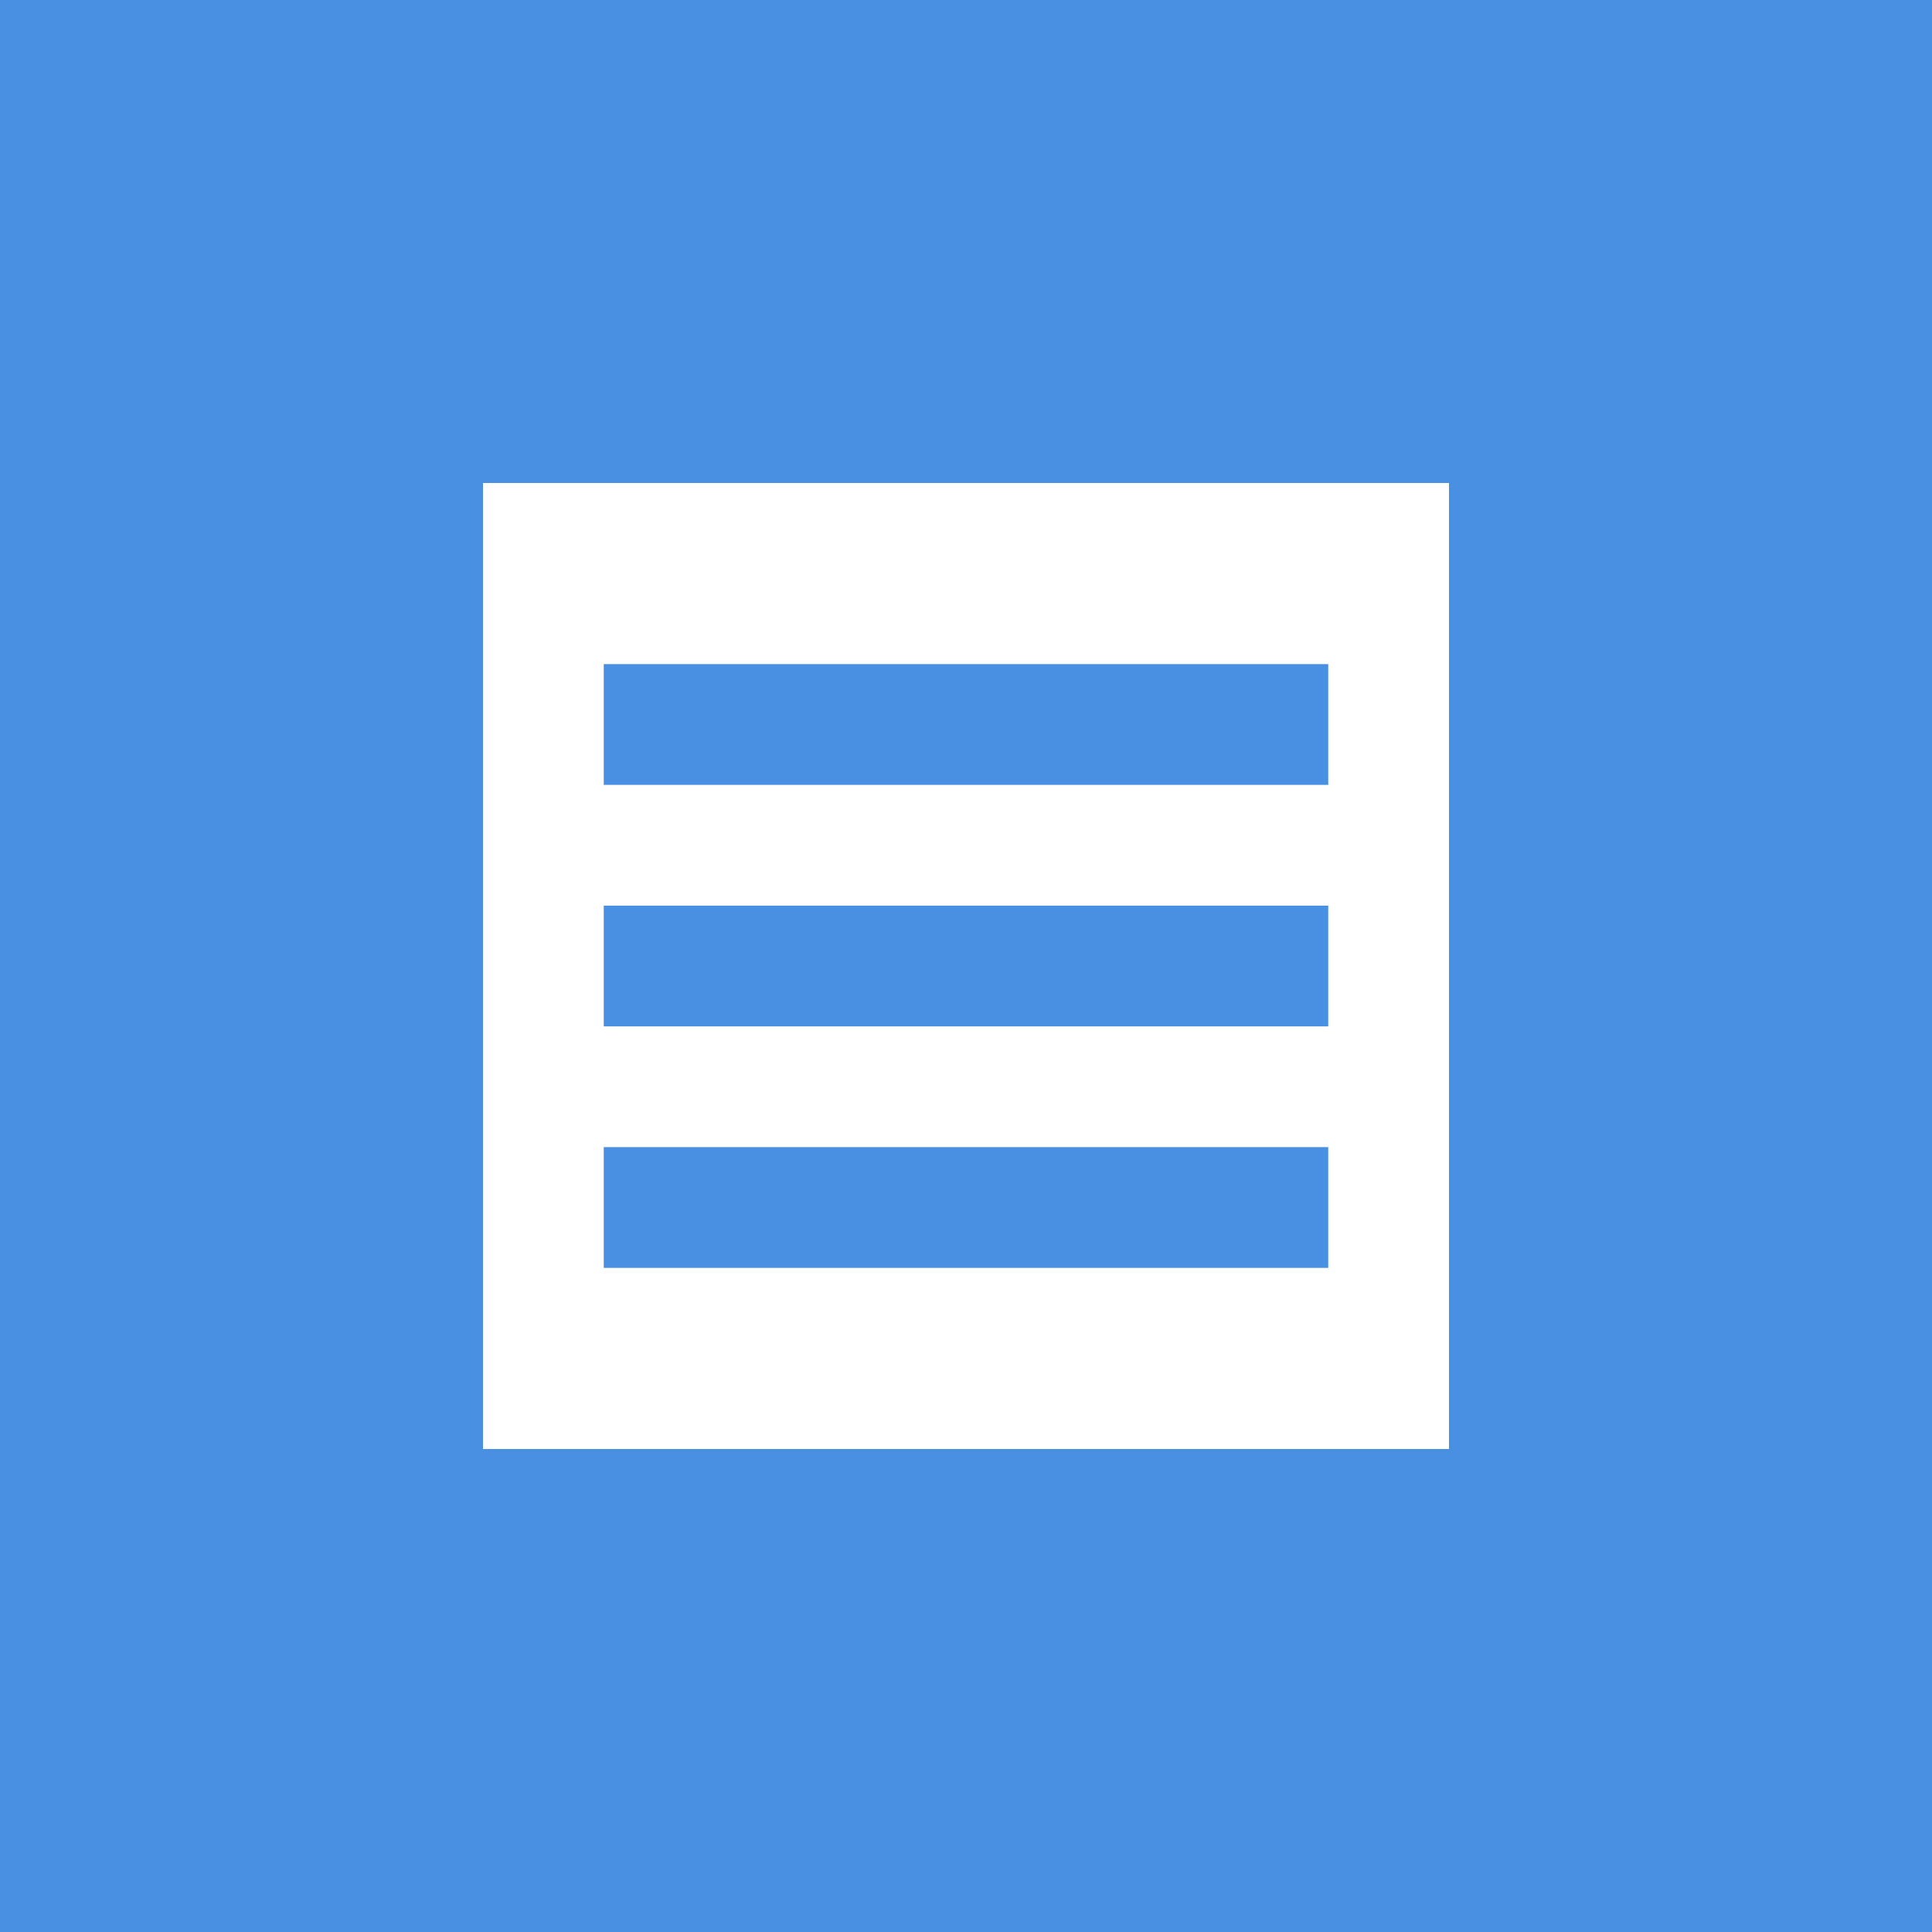 <svg xmlns="http://www.w3.org/2000/svg" viewBox="0 0 128 128">
  <rect width="128" height="128" fill="#4A90E2"/>
  <path d="M32 32 H96 V96 H32 Z" fill="white"/>
  <path d="M40 48 H88 M40 64 H88 M40 80 H88" stroke="#4A90E2" stroke-width="8"/>
</svg>

